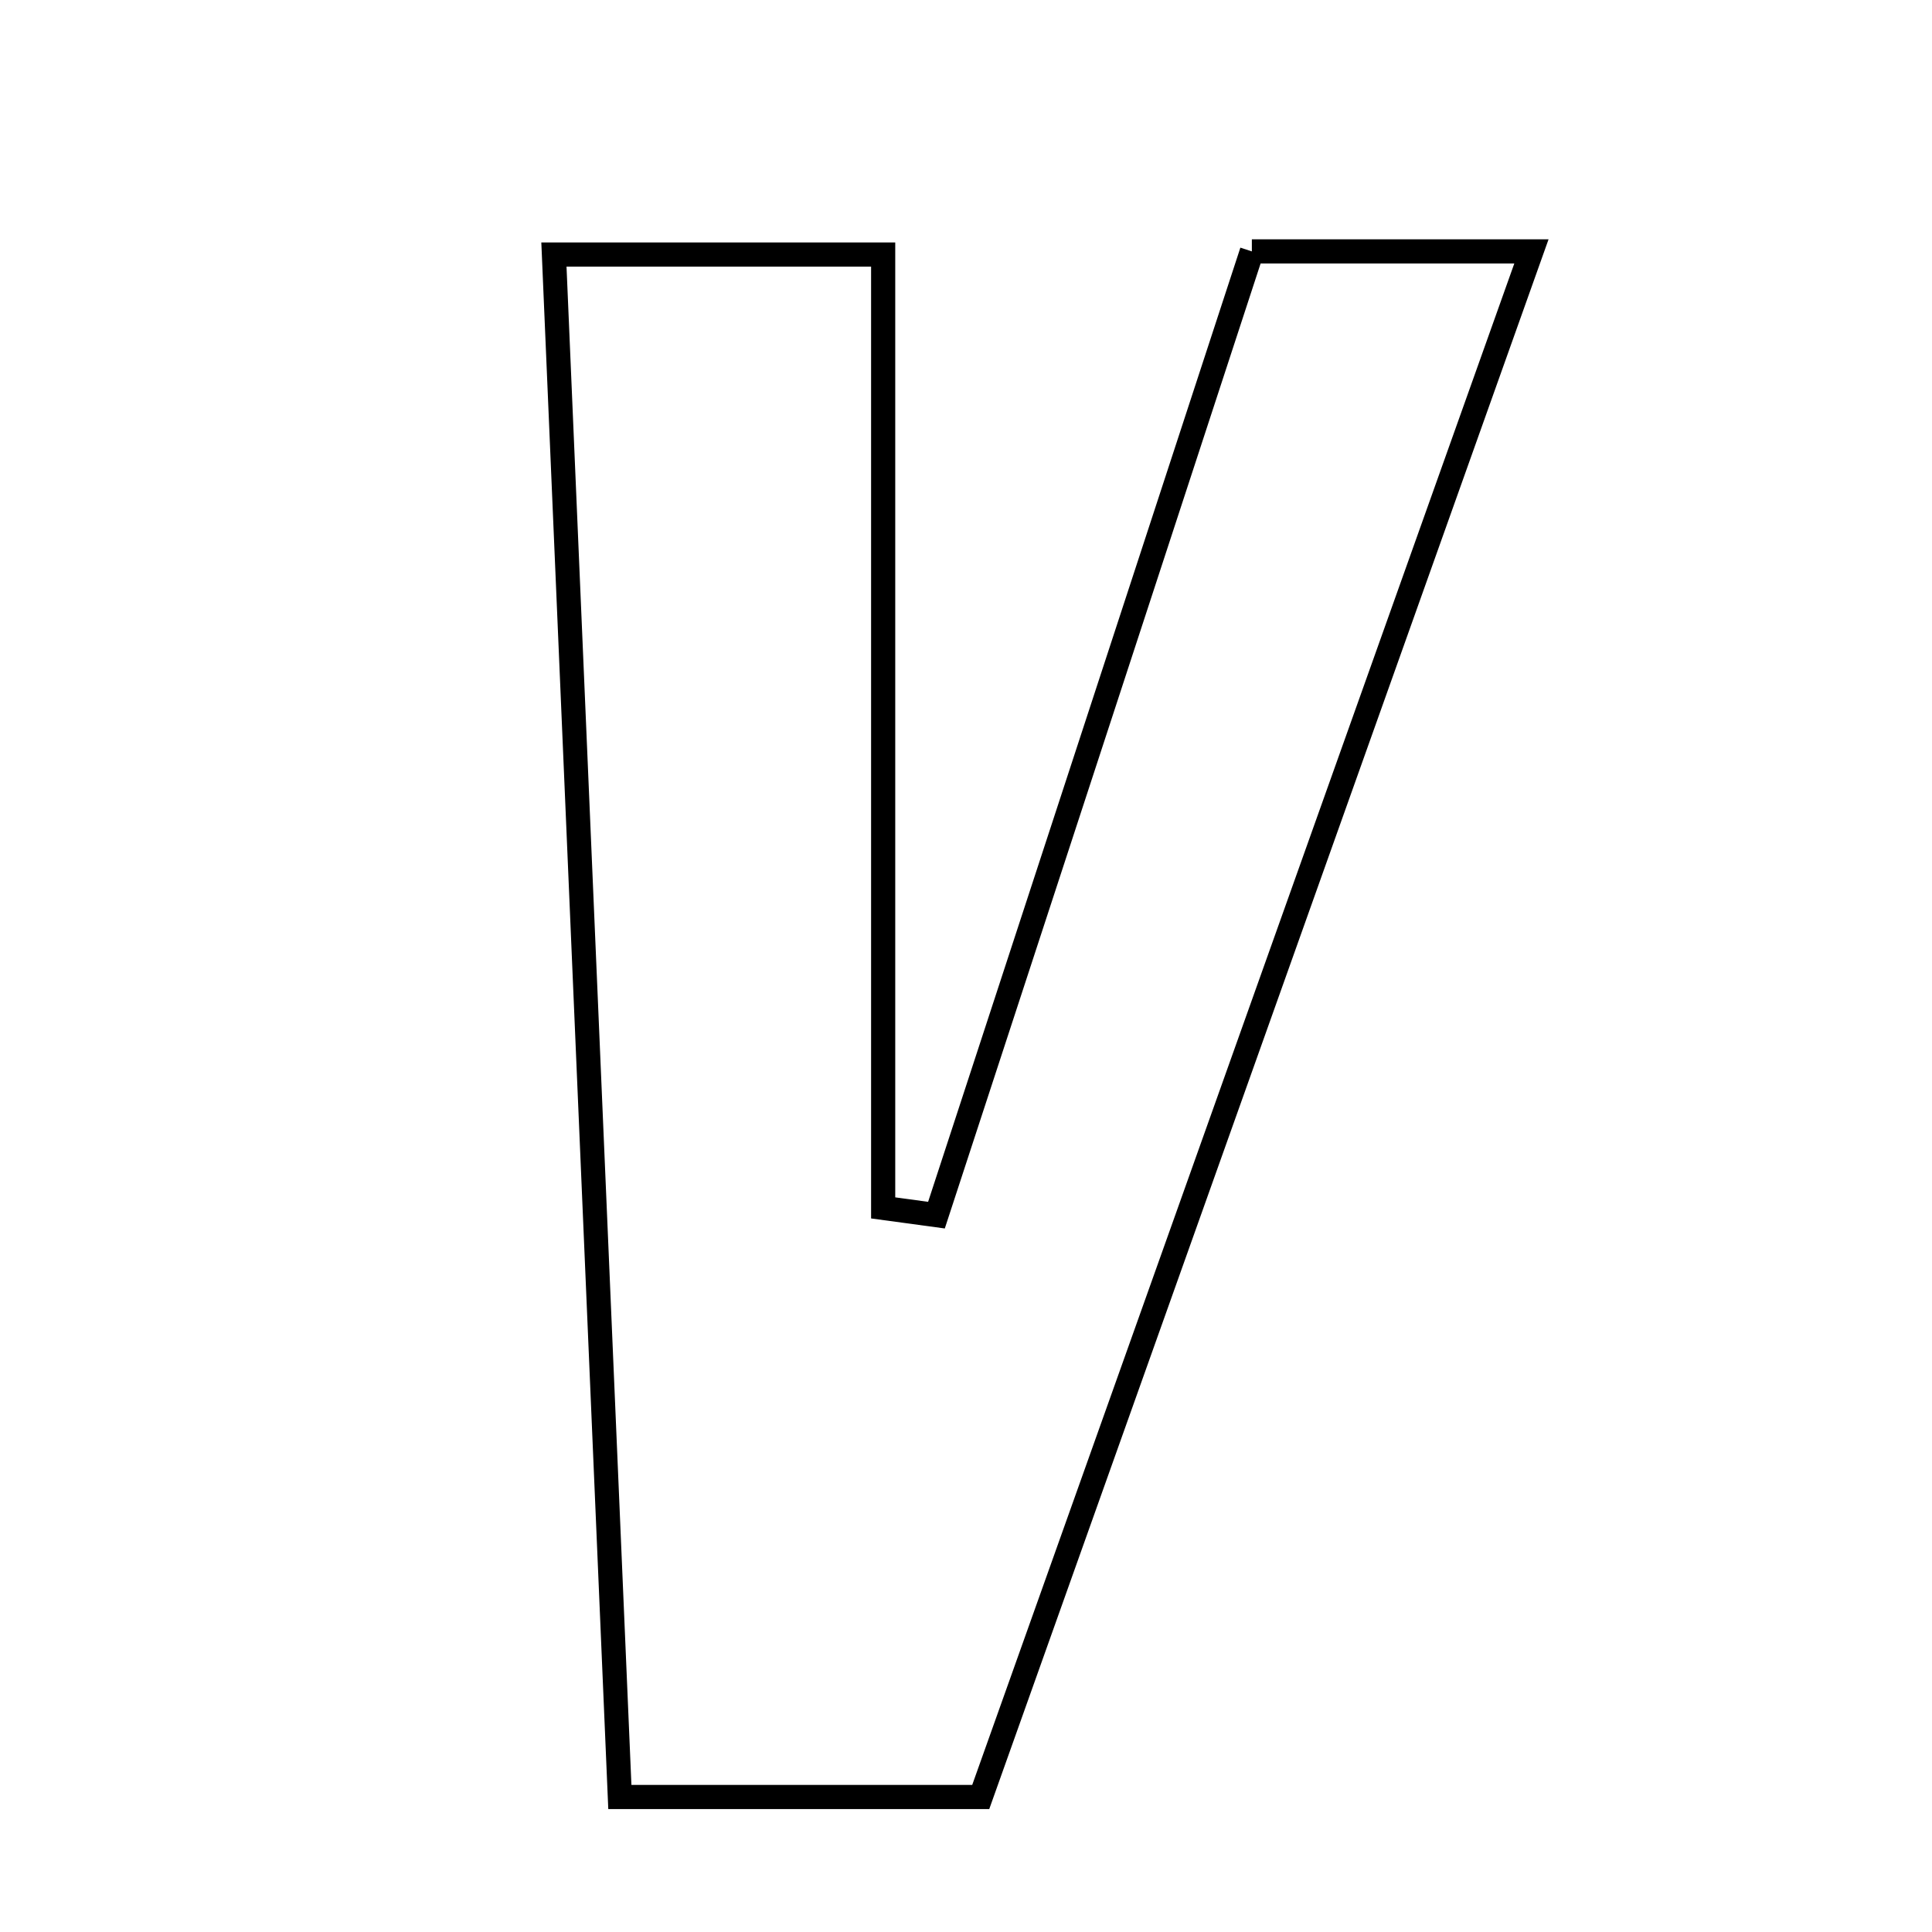 <svg xmlns="http://www.w3.org/2000/svg" viewBox="0.0 0.0 24.0 24.0" height="200px" width="200px"><path fill="none" stroke="black" stroke-width=".3" stroke-opacity="1.0"  filling="0" d="M15.551 3.123 C16.683 3.123 17.722 3.123 19.024 3.123 C16.703 9.637 14.453 15.952 12.183 22.323 C10.7 22.323 9.362 22.323 7.7 22.323 C7.42 15.789 7.155 9.566 6.881 3.162 C8.307 3.162 9.442 3.162 10.971 3.162 C10.971 7.085 10.971 11.045 10.971 15.005 C11.191 15.035 11.412 15.065 11.633 15.095 C12.932 11.126 14.231 7.157 15.551 3.123"></path></svg>